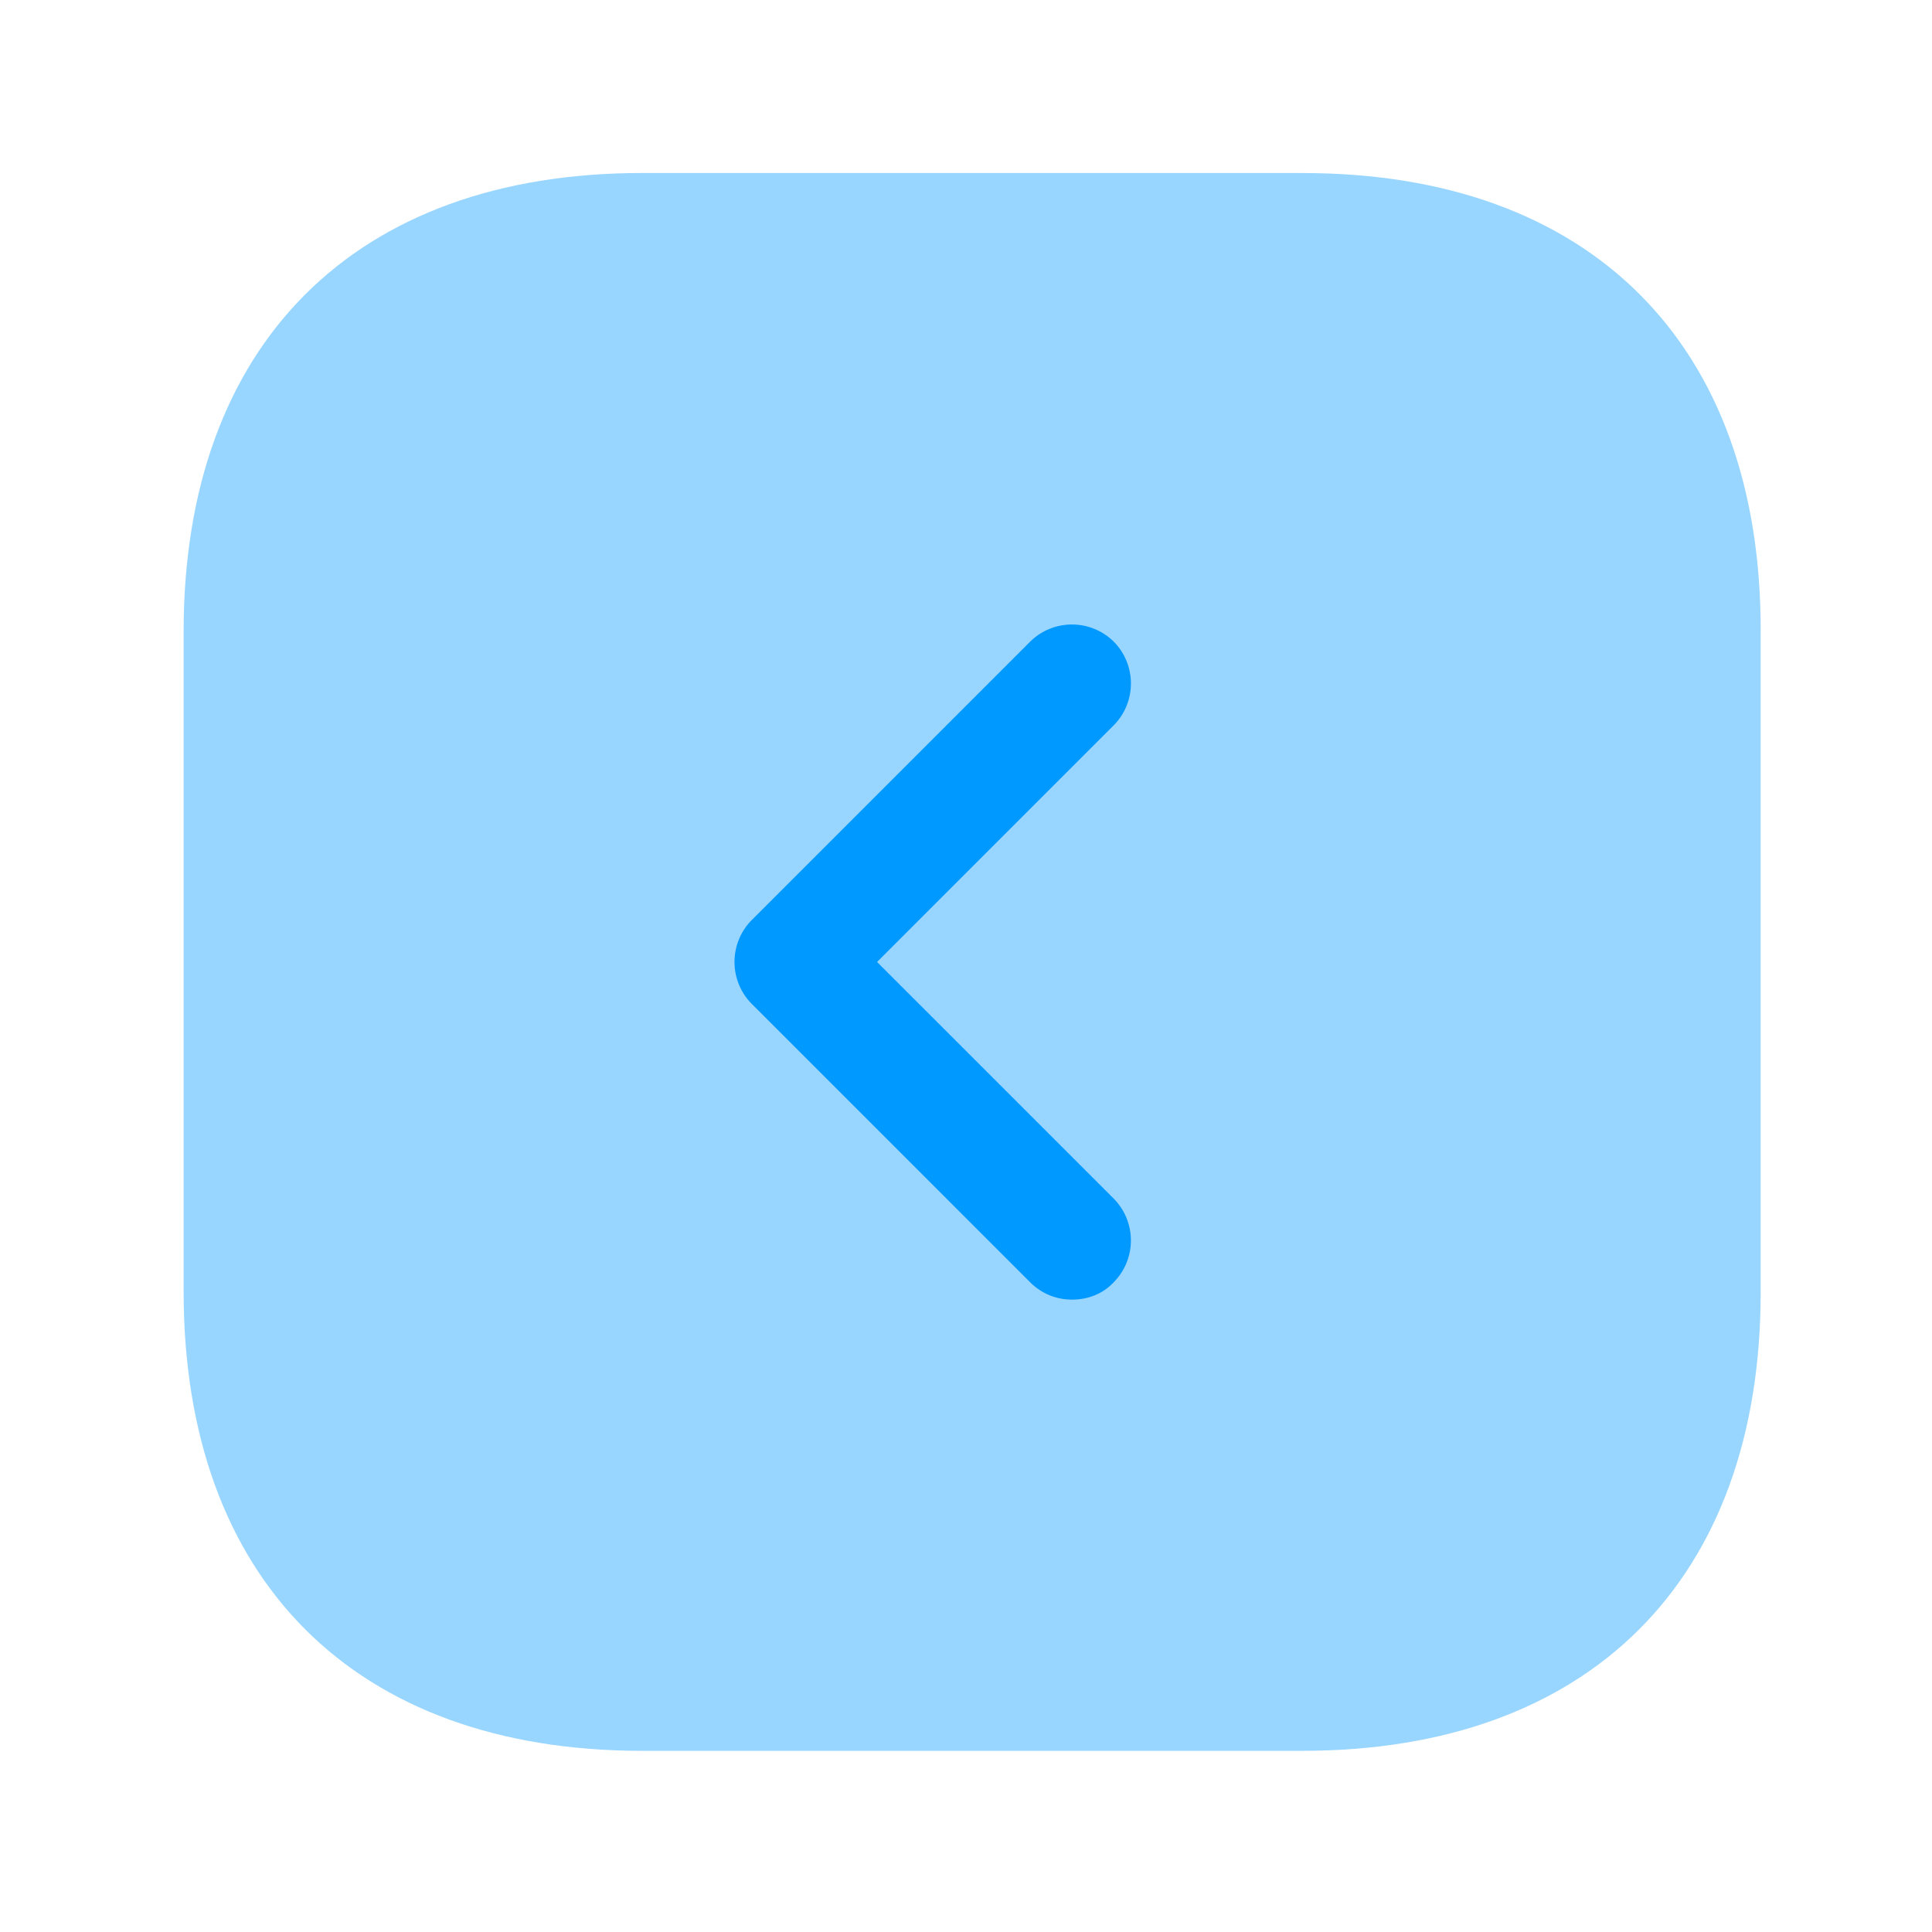 <svg width="44" height="44" viewBox="0 0 44 44" fill="none" xmlns="http://www.w3.org/2000/svg">
    <path opacity=".4" d="M29.677 3.94H14.621c-6.54 0-10.439 3.9-10.439 10.44v15.038c0 6.558 3.899 10.456 10.439 10.456h15.038c6.54 0 10.439-3.898 10.439-10.438V14.379c.018-6.54-3.881-10.438-10.421-10.438z" fill="#09F"/>
    <path d="M24.413 29.598c-.342 0-.683-.126-.953-.396l-6.342-6.342a1.356 1.356 0 0 1 0-1.904l6.343-6.343a1.356 1.356 0 0 1 1.904 0 1.356 1.356 0 0 1 0 1.905l-5.39 5.39 5.39 5.39a1.356 1.356 0 0 1 0 1.904c-.252.27-.593.396-.952.396z" fill="#09F"/>
</svg>
